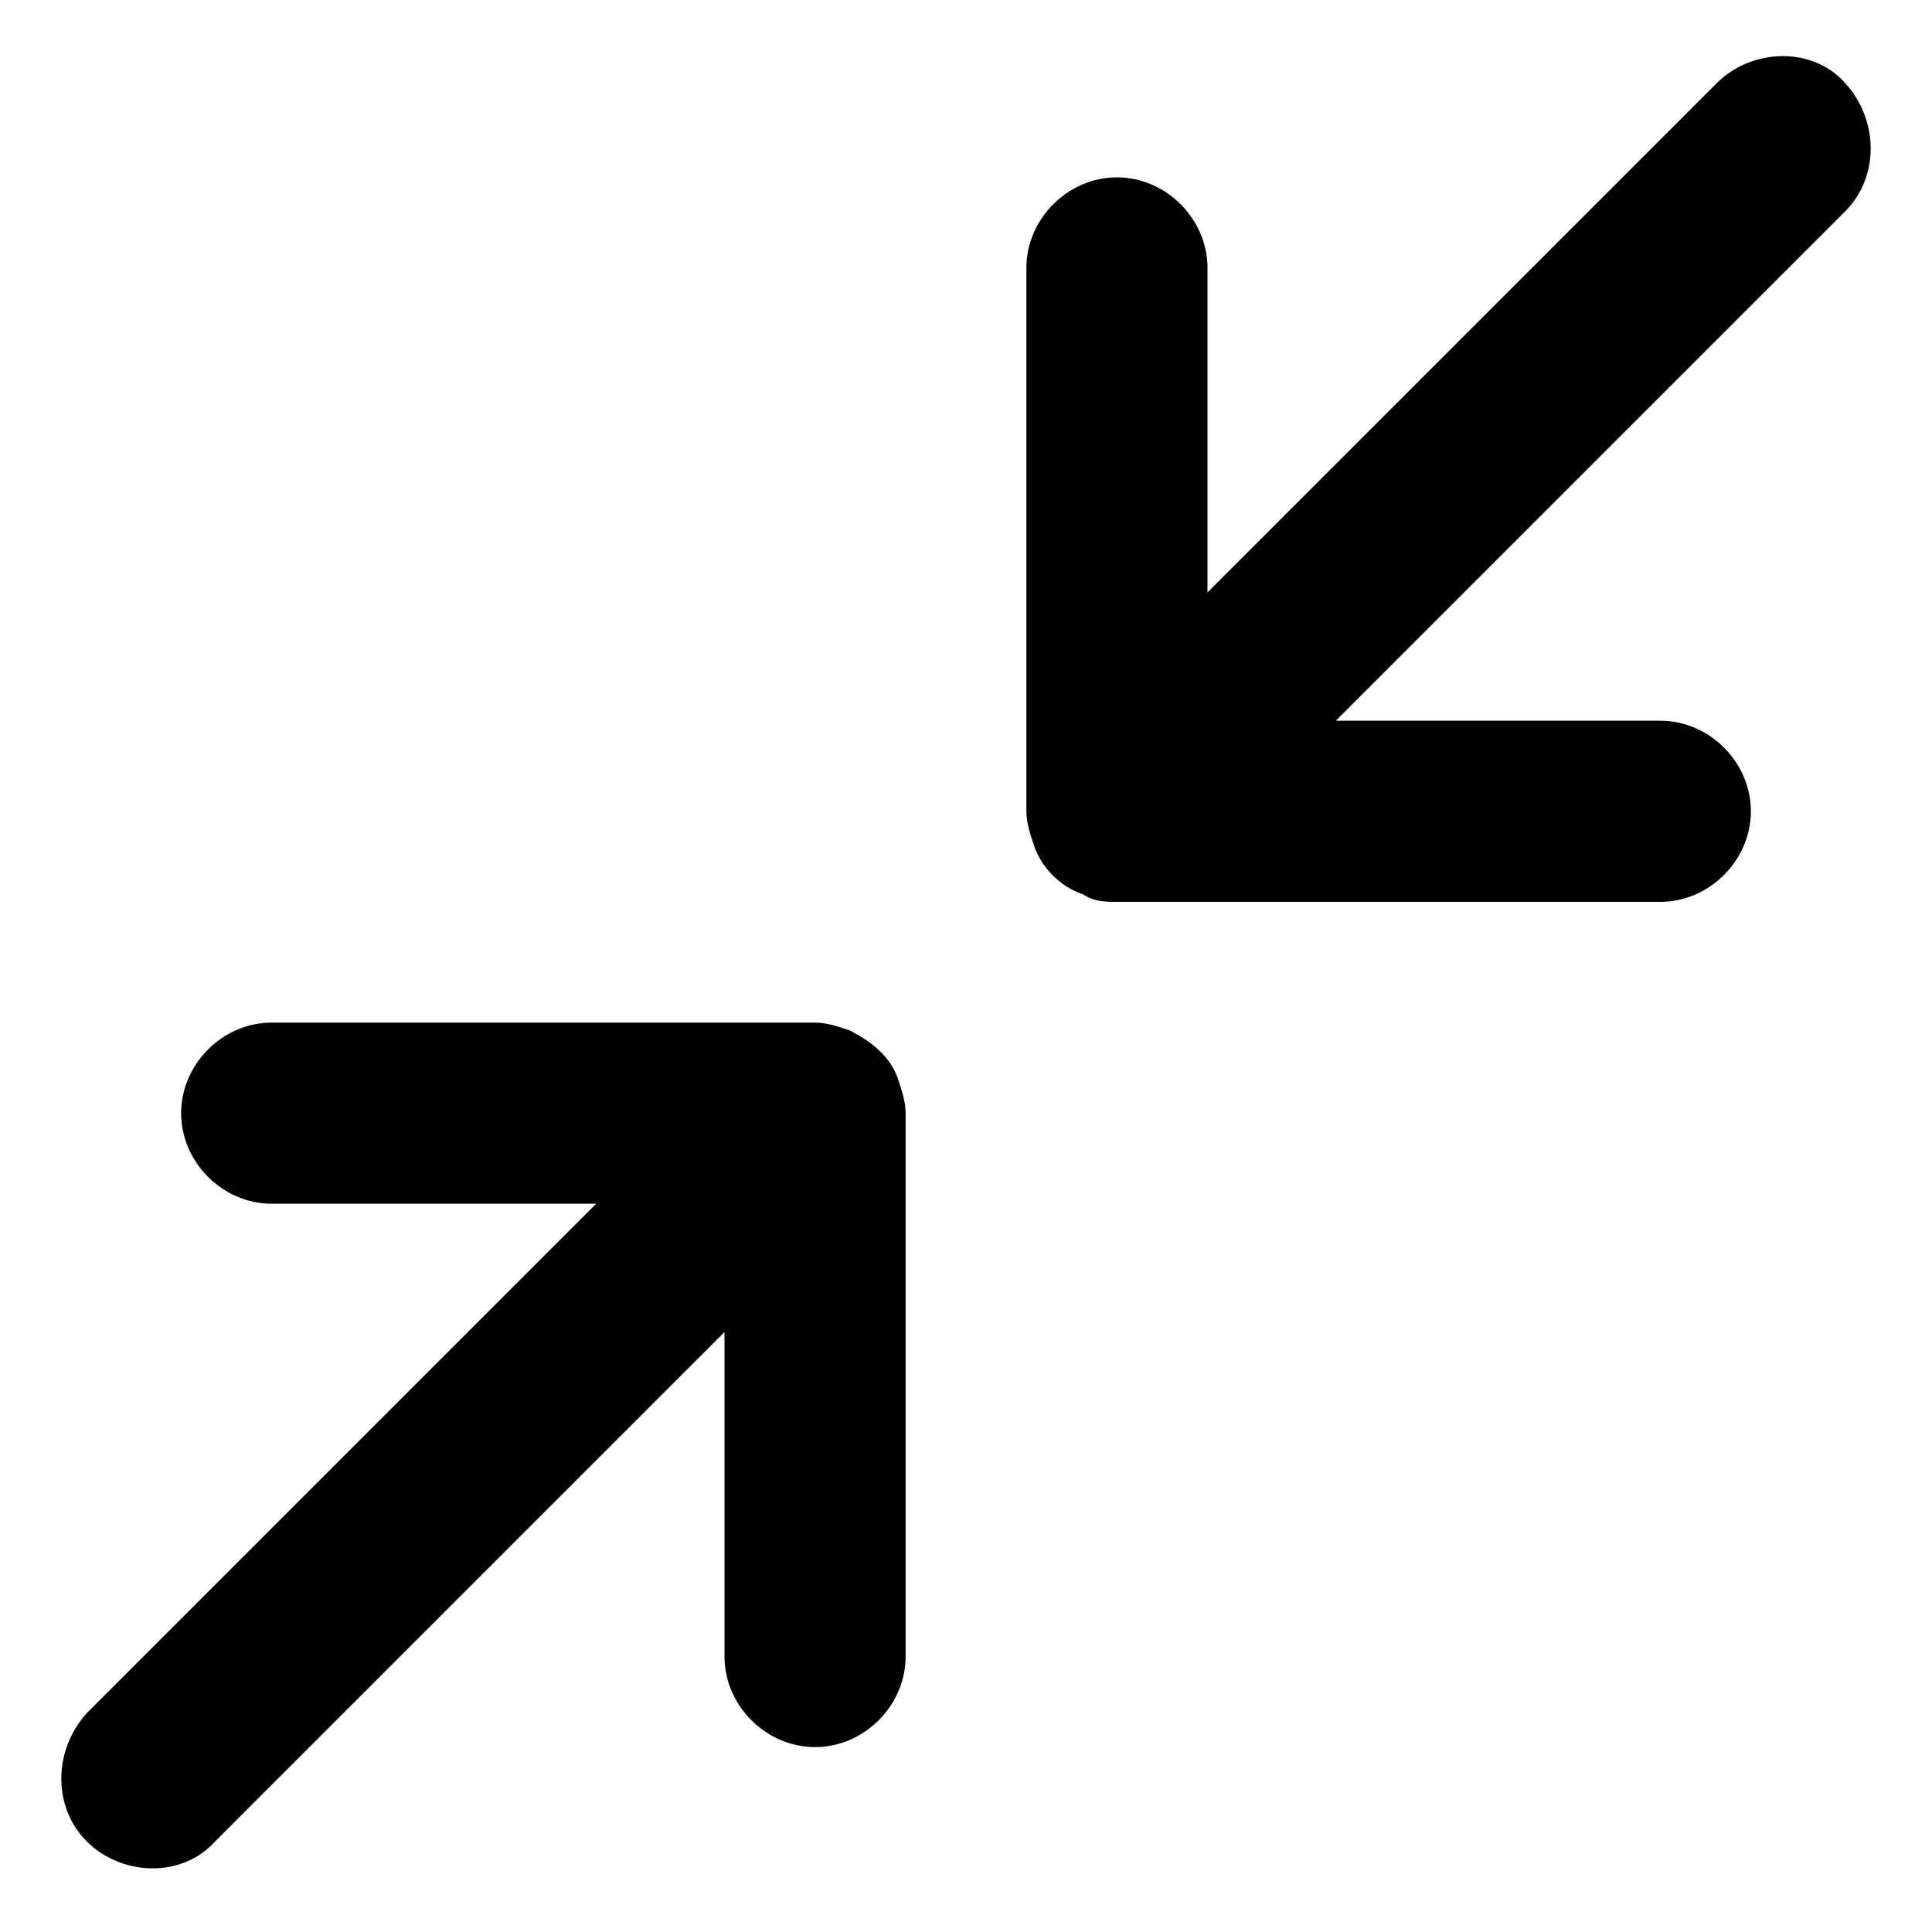 <svg xmlns="http://www.w3.org/2000/svg" viewBox="0 0 512 512"><!-- Font Awesome Pro 6.0.0-alpha1 by @fontawesome - https://fontawesome.com License - https://fontawesome.com/license (Commercial License) --><path d="M287 237C290 239 293 239 296 239H440C453 239 464 228 464 215S453 191 440 191H354L489 56C498 47 498 32 489 22S464 13 455 22L320 157V71C320 58 309 47 296 47S272 58 272 71V215C272 218 273 221 274 224C276 230 281 235 287 237ZM225 273C222 272 219 271 216 271H72C59 271 48 282 48 295S59 319 72 319H158L23 454C14 464 14 479 23 488S48 498 57 488L192 353V439C192 452 203 463 216 463S240 452 240 439V295C240 292 239 289 238 286C236 280 231 276 225 273Z"/></svg>